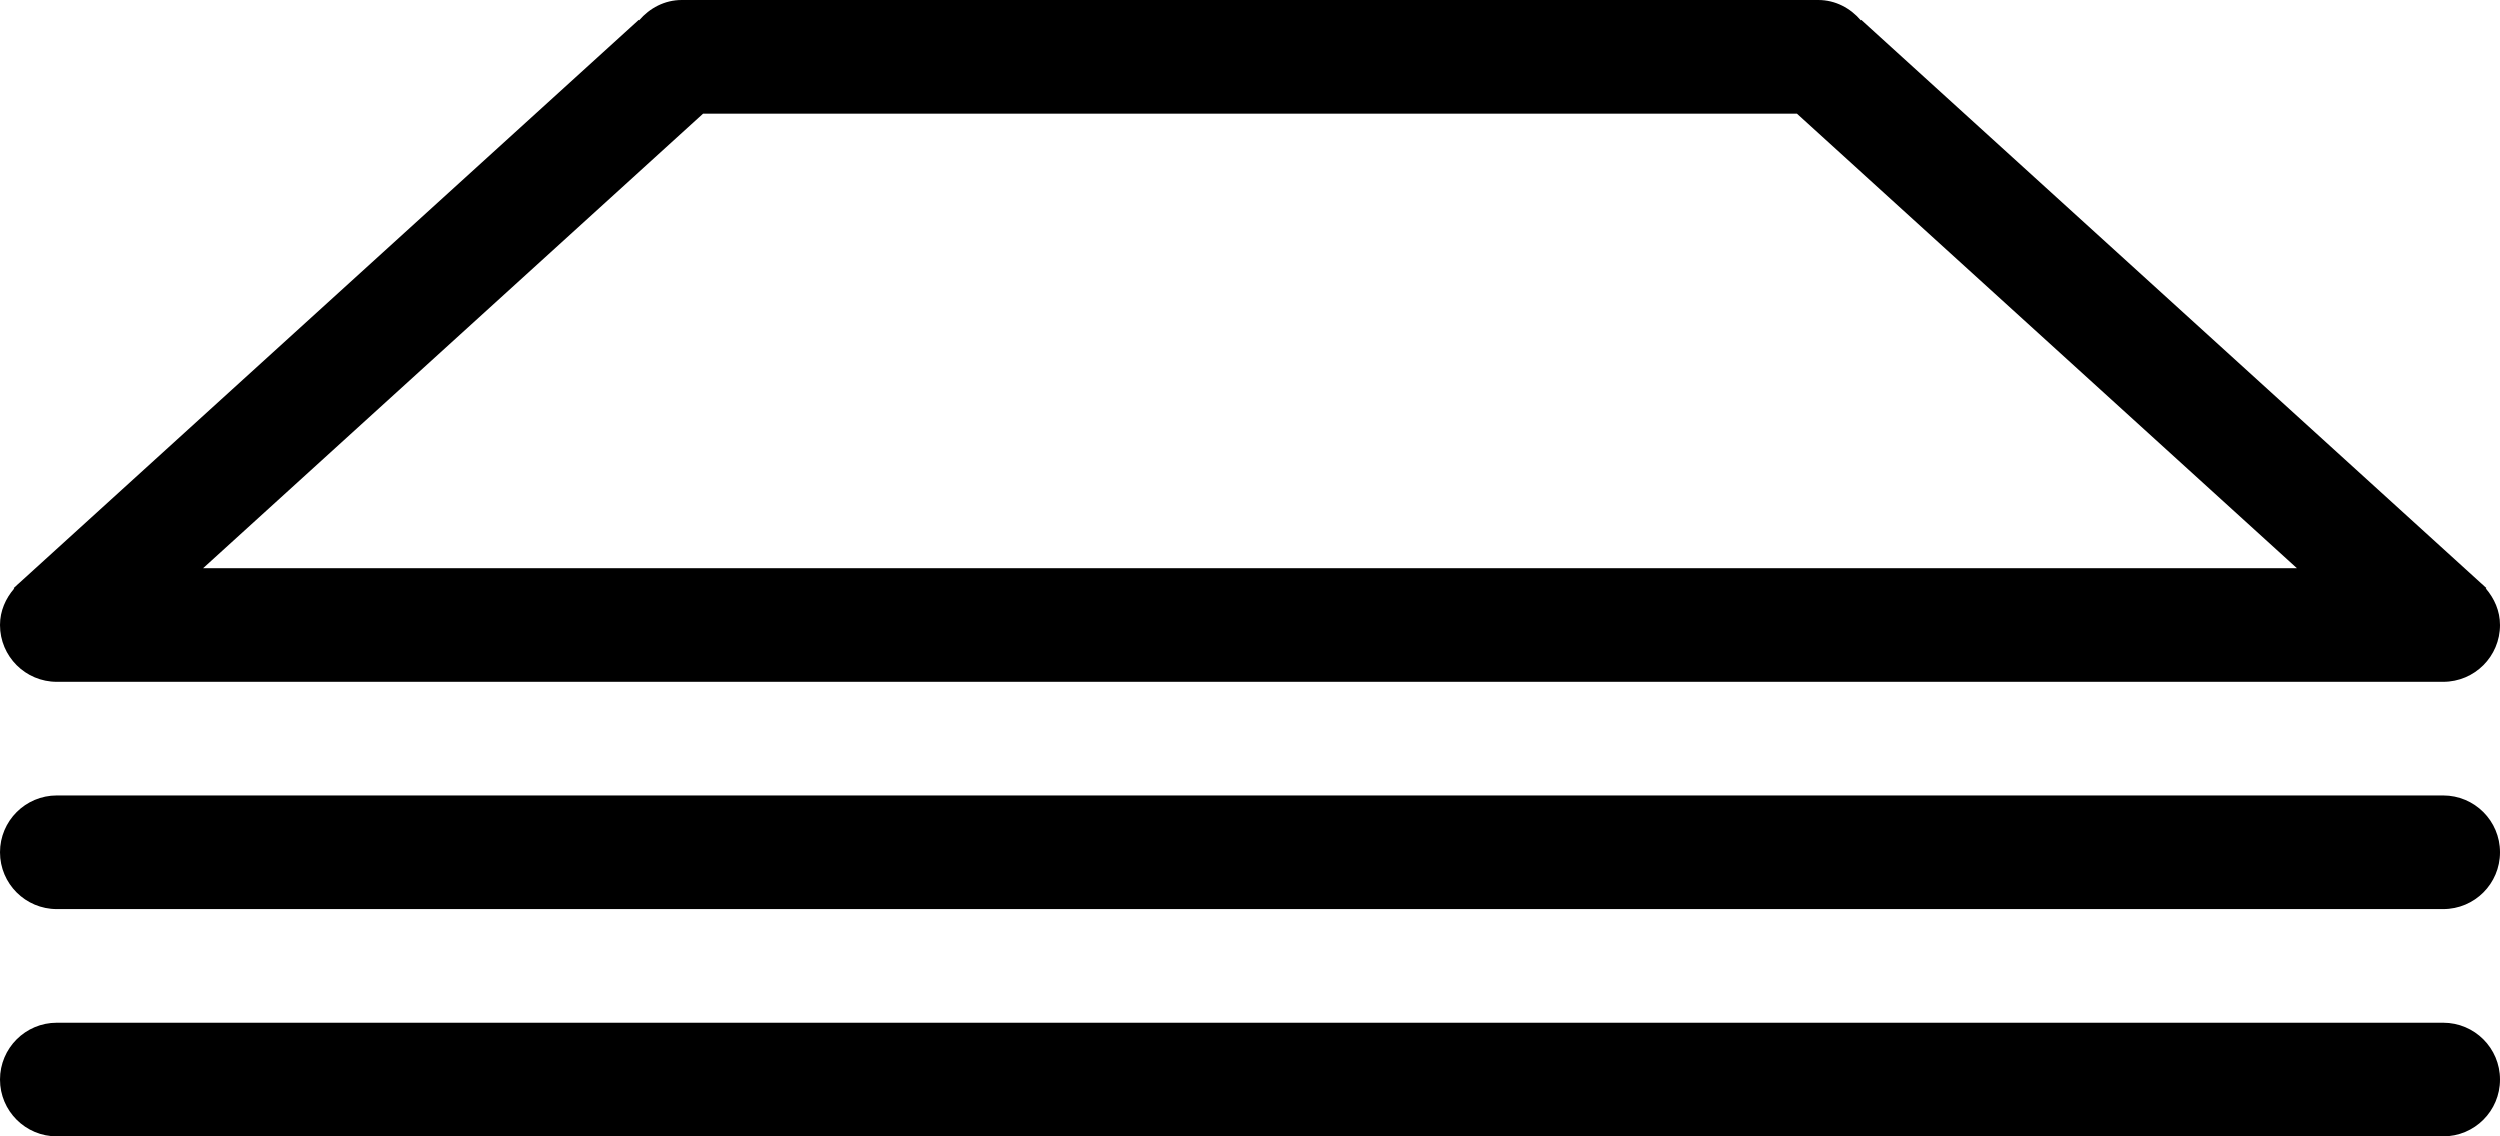 <?xml version="1.0" encoding="iso-8859-1"?>
<!-- Generator: Adobe Illustrator 16.0.4, SVG Export Plug-In . SVG Version: 6.00 Build 0)  -->
<!DOCTYPE svg PUBLIC "-//W3C//DTD SVG 1.1//EN" "http://www.w3.org/Graphics/SVG/1.1/DTD/svg11.dtd">
<svg version="1.1" id="Layer_1" xmlns="http://www.w3.org/2000/svg" xmlns:xlink="http://www.w3.org/1999/xlink" x="0px" y="0px"
	 width="44px" height="20px" viewBox="0 0 44 20" style="enable-background:new 0 0 44 20;" xml:space="preserve">
<g id="_x38_31-stack-2-toolbar_x40_2x.png">
	<g>
		<path d="M1,12h42c0.553,0,1-0.447,1-1c0-0.248-0.1-0.468-0.25-0.643l0.01-0.008l-0.037-0.033
			c-0.017-0.019-0.035-0.032-0.054-0.049L32.76,0.35l-0.01,0.008C32.567,0.144,32.304,0,32,0H12c-0.304,0-0.567,0.144-0.75,0.357
			L11.241,0.35l-10.91,9.918c-0.018,0.017-0.036,0.03-0.053,0.049L0.241,10.35l0.009,0.008C0.1,10.532,0,10.752,0,11
			C0,11.553,0.448,12,1,12z M12.375,2h19.25l8.8,8H3.575L12.375,2z M43,14H1c-0.552,0-1,0.448-1,1c0,0.553,0.448,1,1,1h42
			c0.553,0,1-0.447,1-1C44,14.448,43.553,14,43,14z M43,18H1c-0.552,0-1,0.447-1,1s0.448,1,1,1h42c0.553,0,1-0.447,1-1
			S43.553,18,43,18z"/>
	</g>
</g>
<g>
</g>
<g>
</g>
<g>
</g>
<g>
</g>
<g>
</g>
<g>
</g>
<g>
</g>
<g>
</g>
<g>
</g>
<g>
</g>
<g>
</g>
<g>
</g>
<g>
</g>
<g>
</g>
<g>
</g>
</svg>
